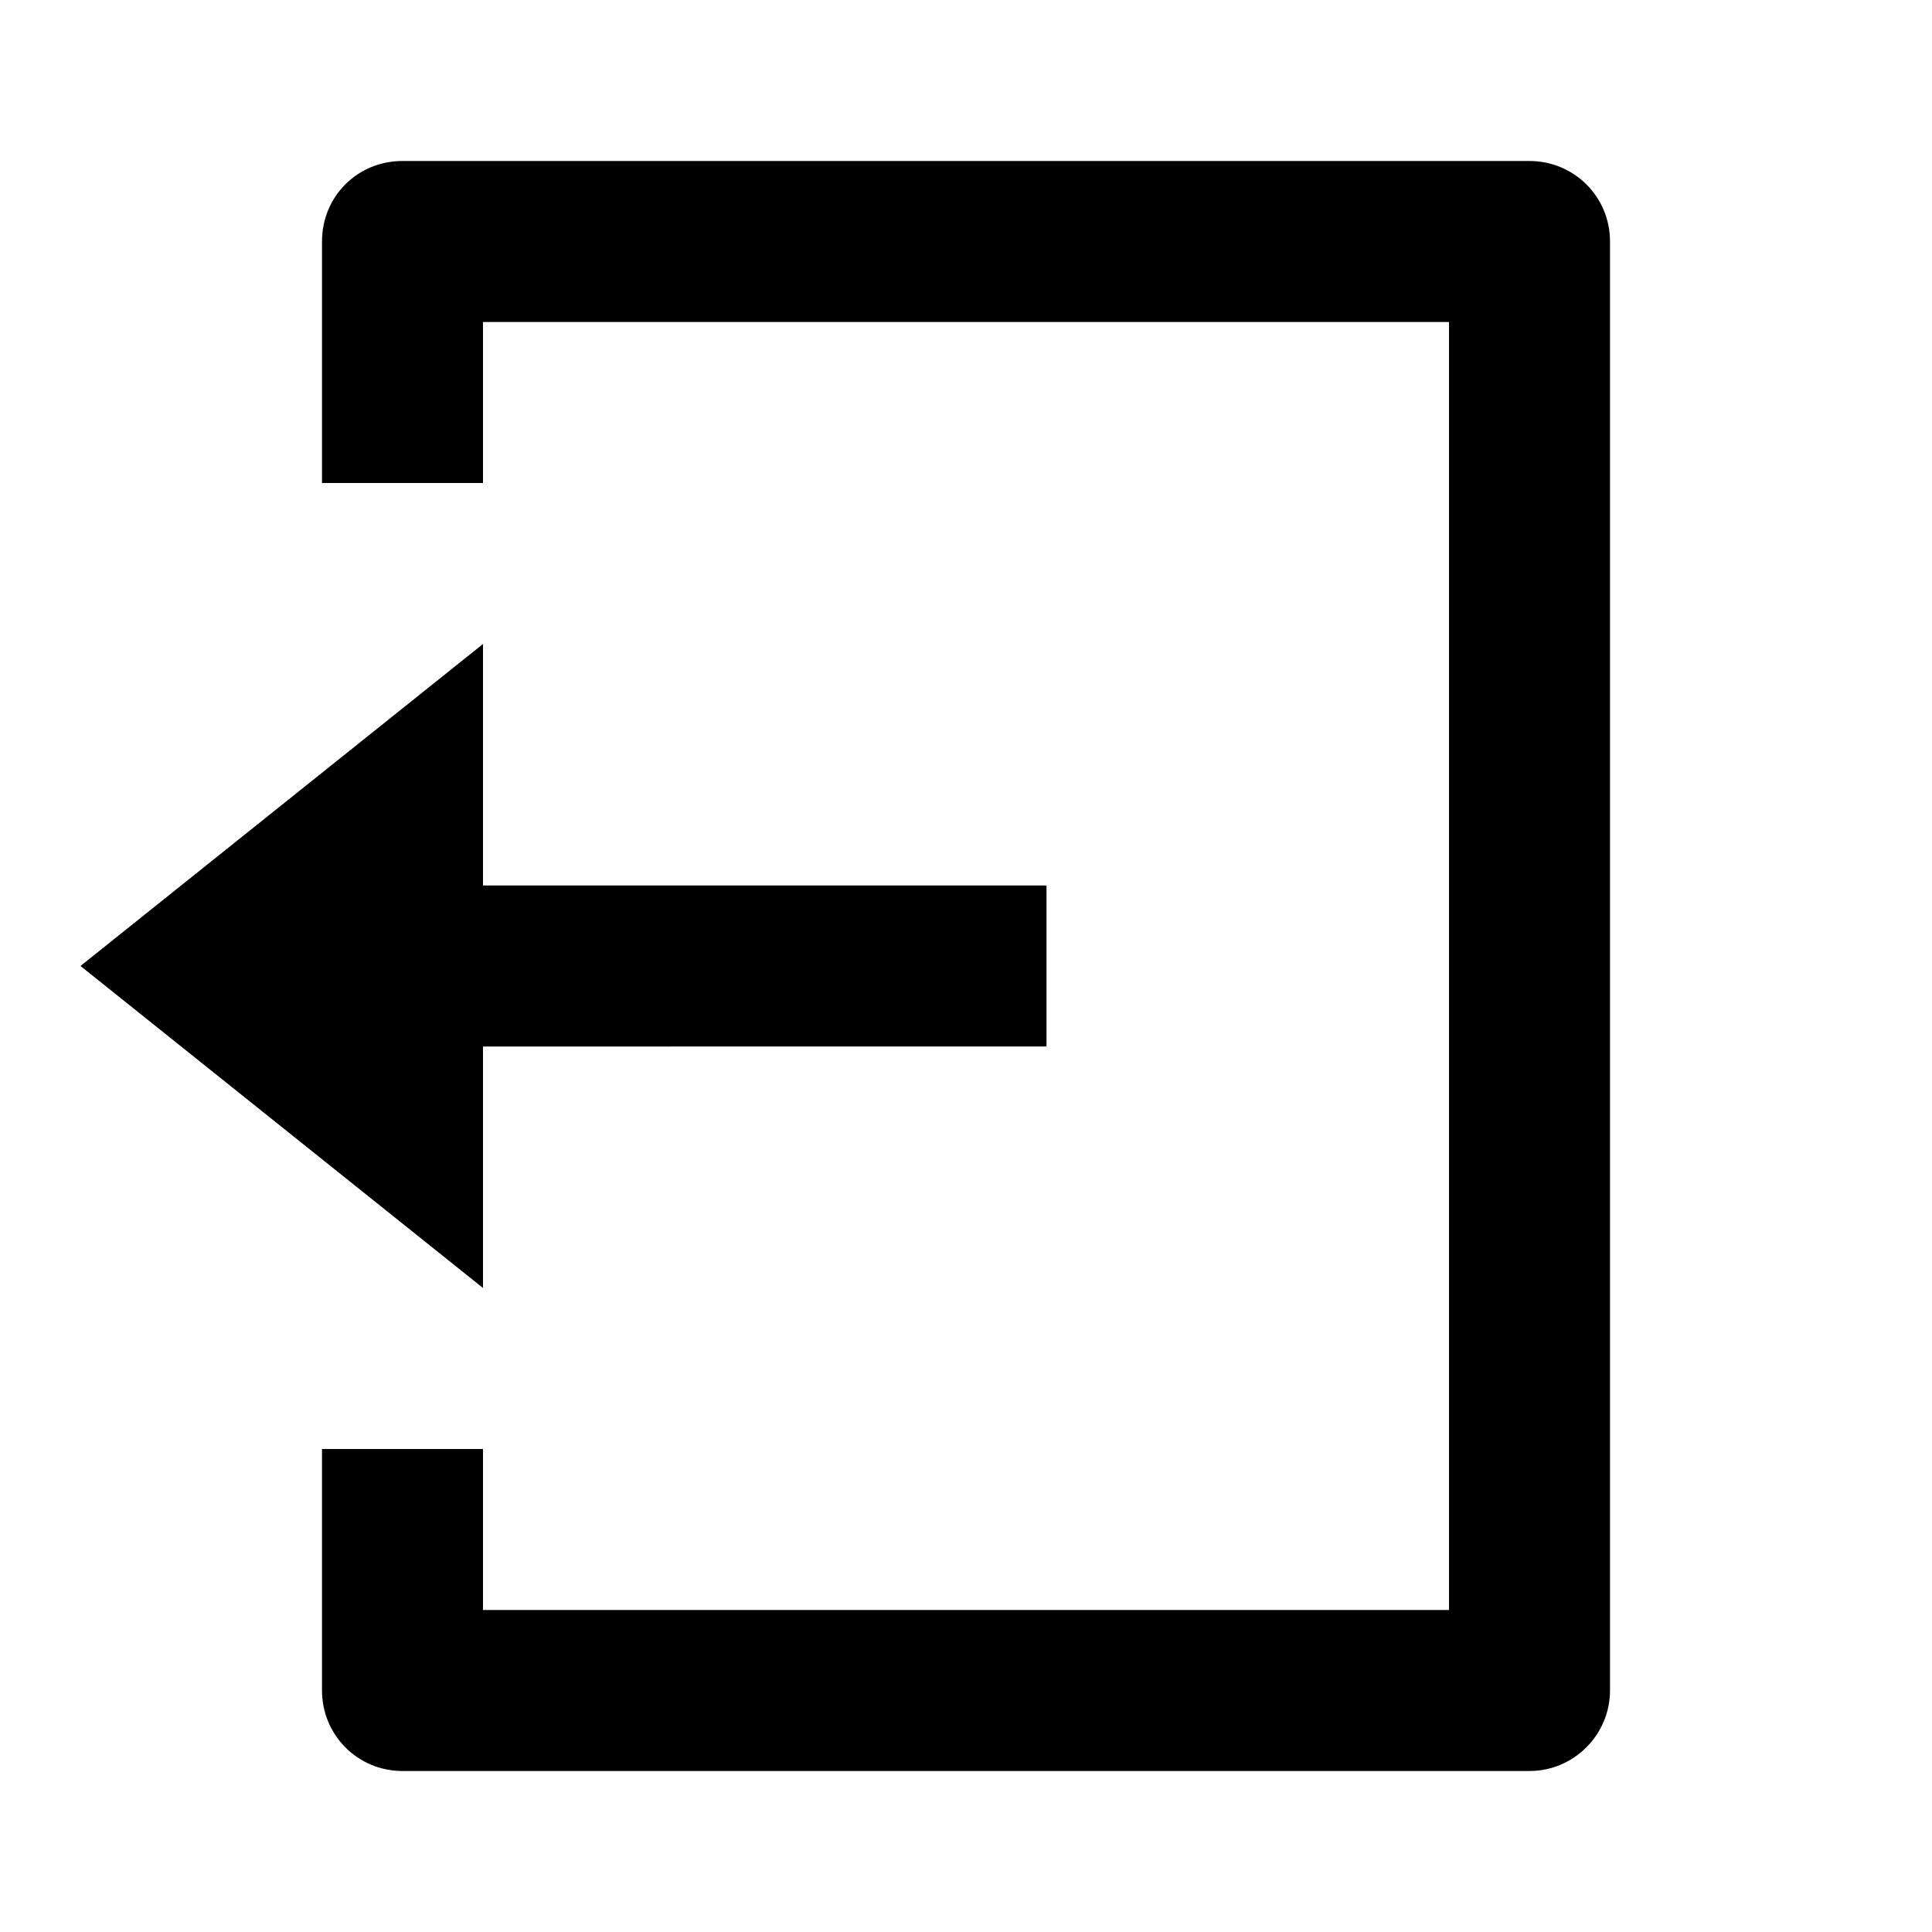 <svg viewBox="0 0 24 24" xmlns="http://www.w3.org/2000/svg"><path fill="none" d="M0 0h24v24H0Z"/><path d="M4 18h2v2h12V4H6v2H4V3v0c0-.56.44-1 1-1h14v0c.55 0 1 .44 1 1v18 0c0 .55-.45 1-1 1H5v0c-.56 0-1-.45-1-1v-3Zm2-7h7v2H6v3l-5-4 5-4v3Z"/></svg>